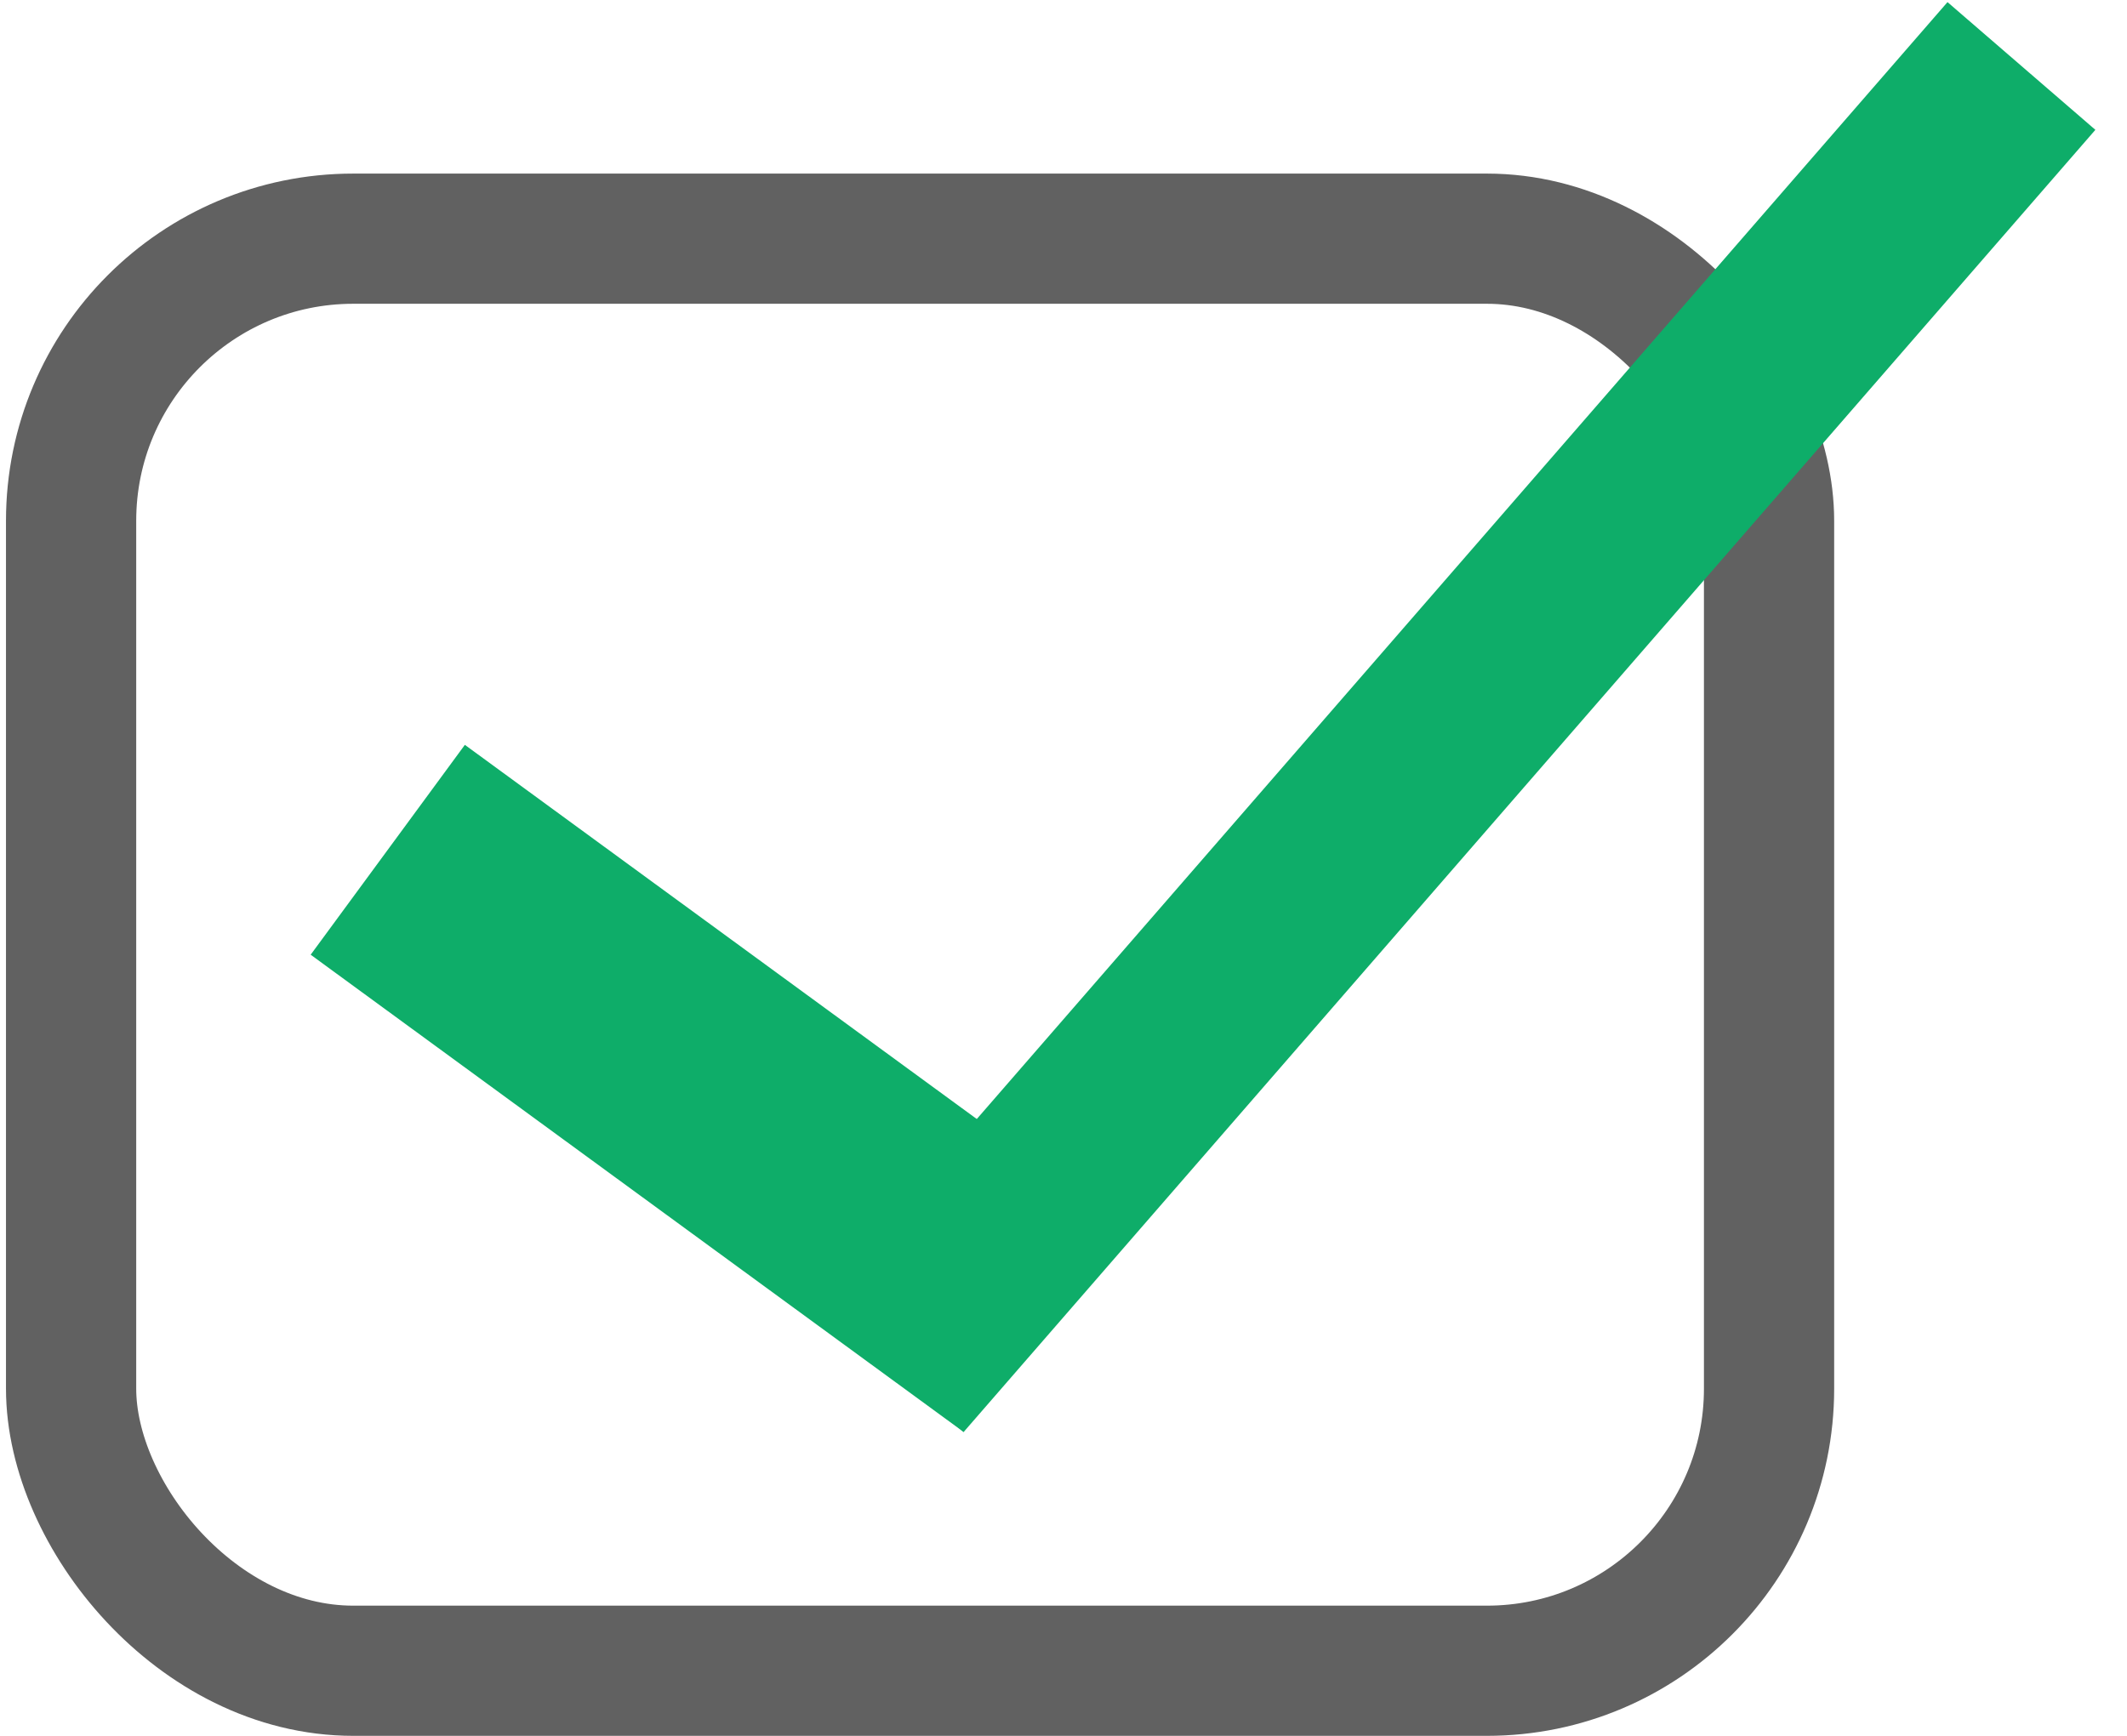 <svg width="49" height="40" viewBox="0 0 49 40" fill="none" xmlns="http://www.w3.org/2000/svg">
<rect x="1.638" y="5.5" width="39.116" height="33" rx="6.5" stroke="#616161" stroke-width="3"/>
<line y1="-3" x2="18.634" y2="-3" transform="matrix(0.807 0.59 -0.592 0.806 7.157 22)" stroke="#0EAD69" stroke-width="6"/>
<line y1="-2.25" x2="39.746" y2="-2.25" transform="matrix(0.656 -0.755 0.757 0.654 22.198 33)" stroke="#0EAD69" stroke-width="4.5"/>
</svg>
